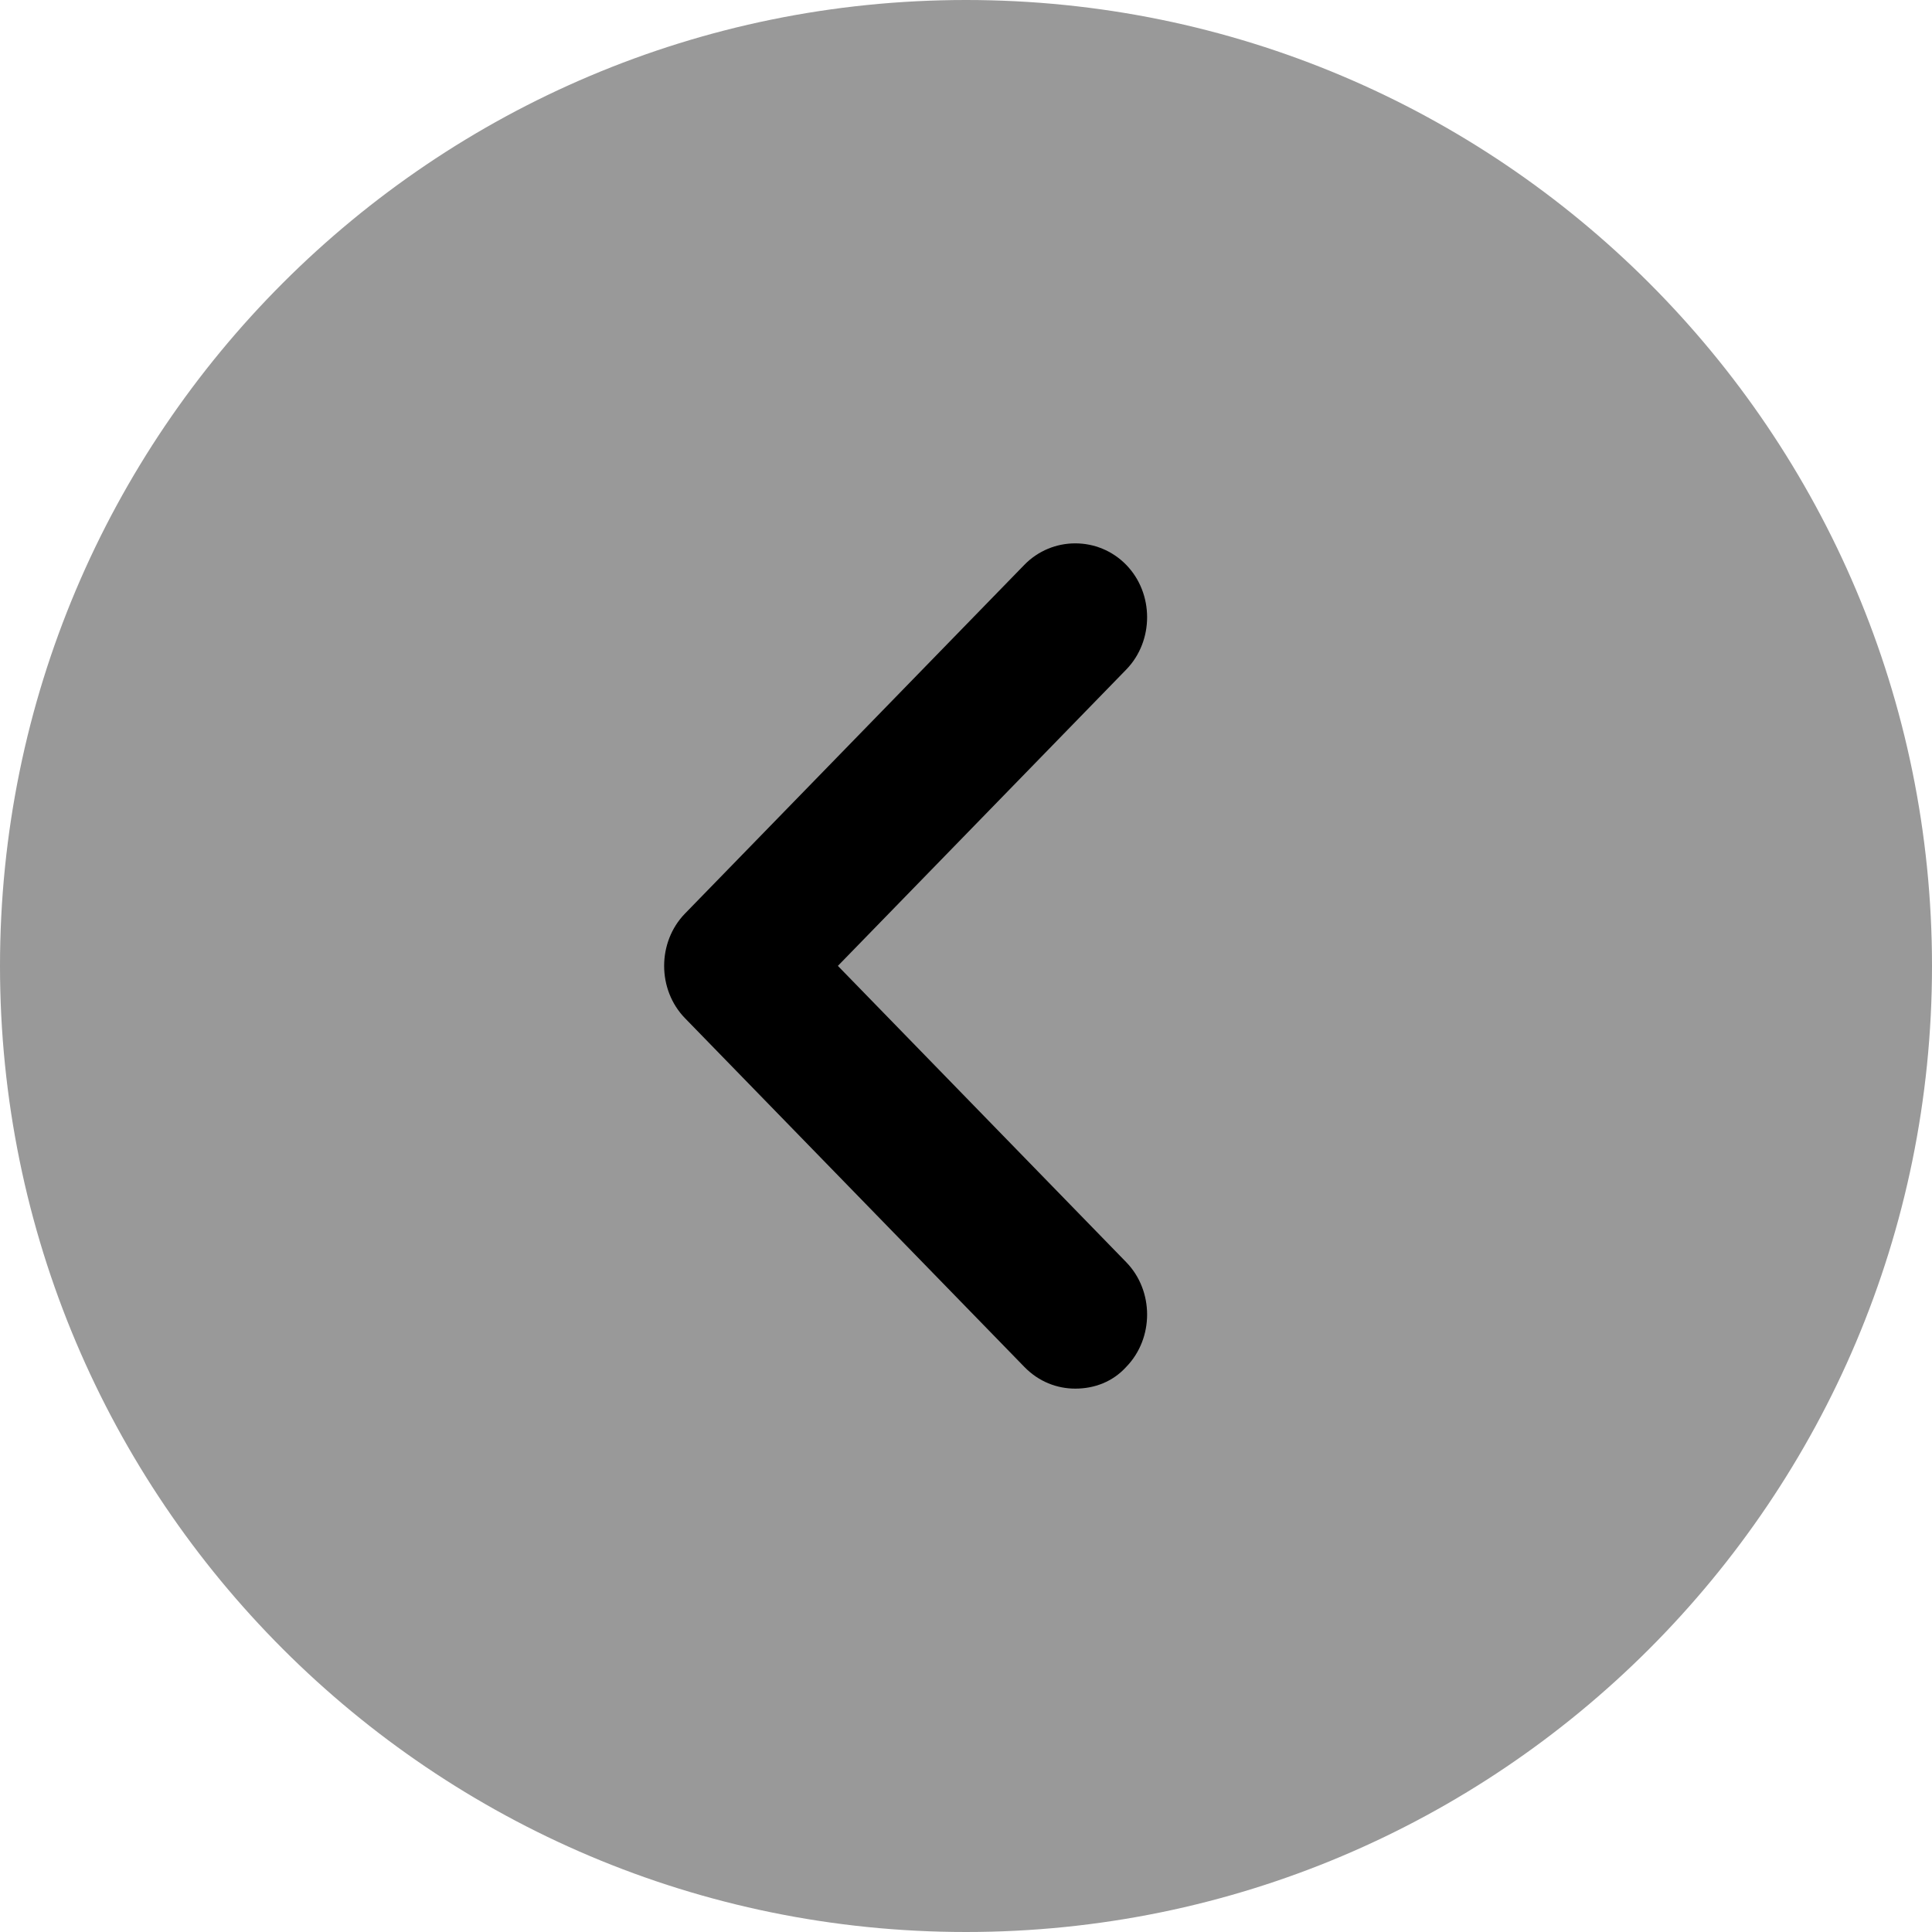<svg width="32" height="32" viewBox="0 0 32 32" fill="none" xmlns="http://www.w3.org/2000/svg">
<path opacity="0.4" d="M16 32C24.837 32 32 24.837 32 16C32 7.163 24.837 0 16 0C7.163 0 0 7.163 0 16C0 24.837 7.163 32 16 32Z" fill="black"/>
<path d="M17.81 23C17.508 23 17.205 22.886 16.966 22.64L11.346 16.865C10.885 16.391 10.885 15.605 11.346 15.131L16.966 9.356C17.428 8.881 18.192 8.881 18.654 9.356C19.115 9.83 19.115 10.616 18.654 11.09L13.878 15.998L18.654 20.906C19.115 21.38 19.115 22.166 18.654 22.64C18.431 22.886 18.128 23 17.81 23Z" fill="black"/>
</svg>
